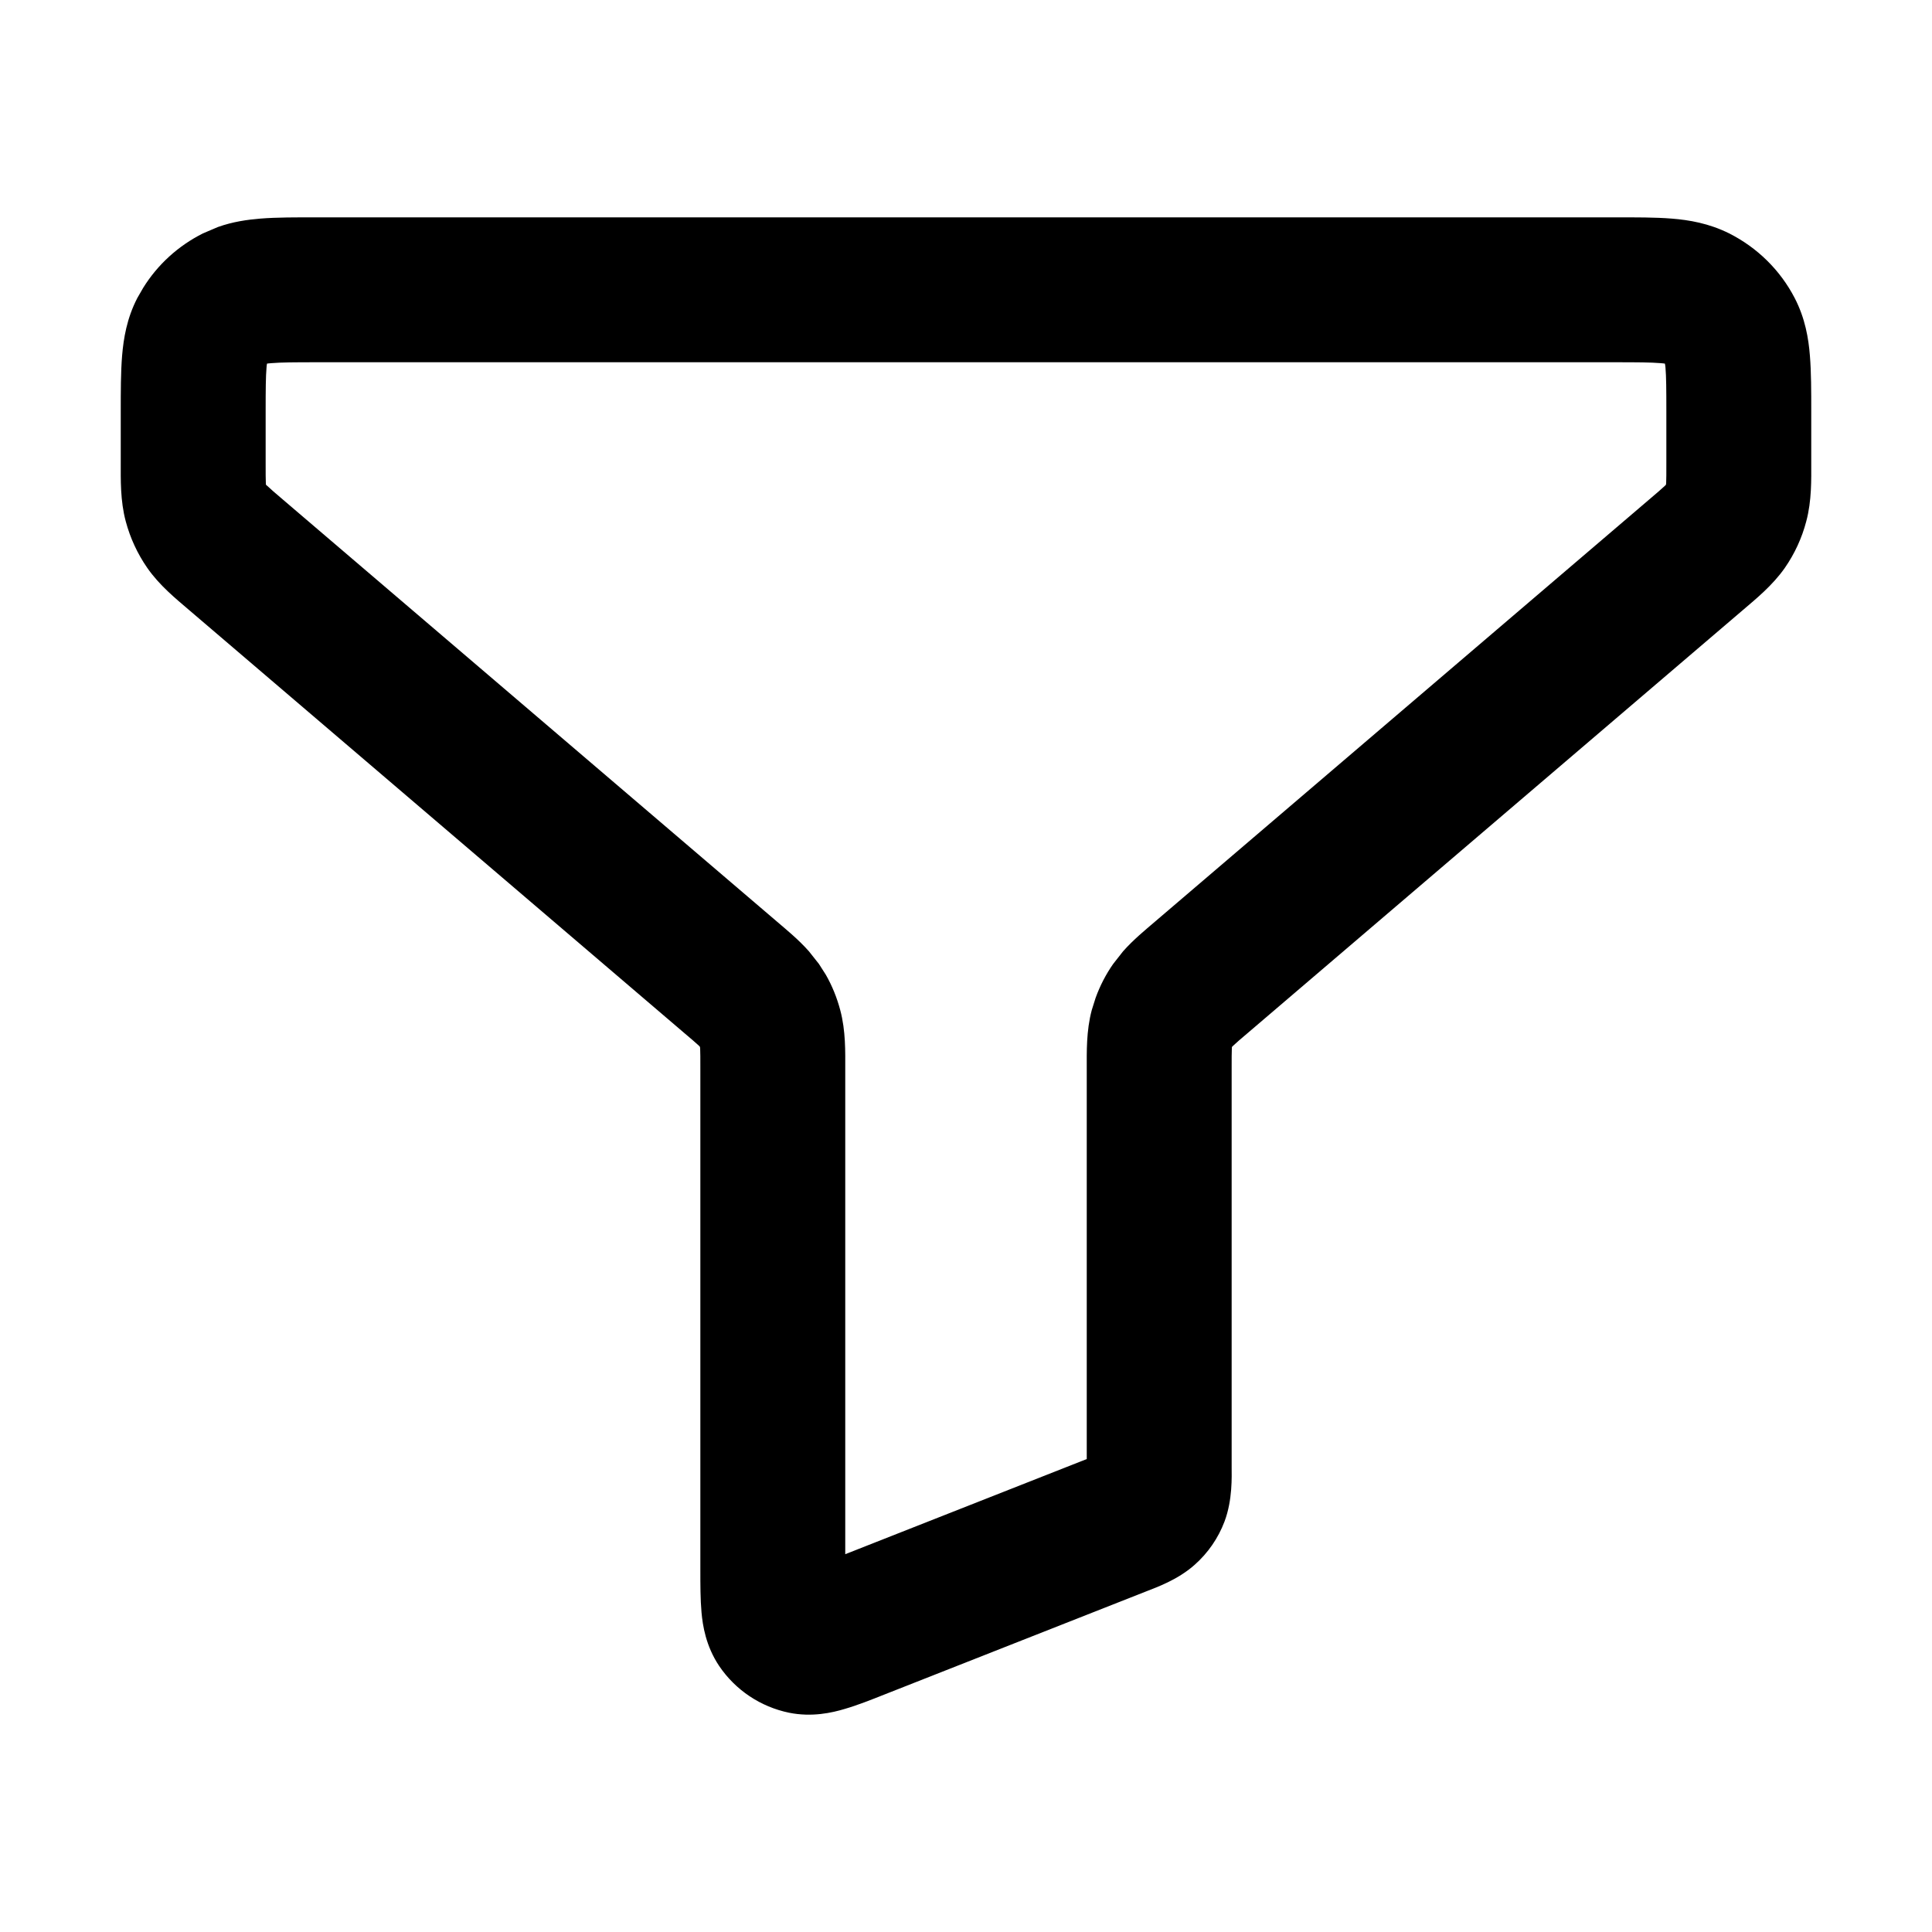 <svg width="20" height="20" viewBox="0 0 20 20" fill="none" xmlns="http://www.w3.org/2000/svg"><path d="M17.25 4.262C17.25 4.028 17.249 3.899 17.241 3.806C17.24 3.788 17.237 3.774 17.235 3.765V3.764C17.225 3.762 17.208 3.761 17.186 3.759C17.089 3.751 16.956 3.75 16.72 3.75H3.28C3.044 3.75 2.911 3.751 2.815 3.759C2.791 3.761 2.775 3.762 2.764 3.764V3.765C2.762 3.774 2.76 3.788 2.759 3.806C2.751 3.899 2.75 4.028 2.75 4.262V4.789C2.75 4.902 2.75 4.96 2.752 5.002C2.752 5.008 2.753 5.013 2.753 5.017V5.018C2.756 5.021 2.761 5.025 2.767 5.03C2.798 5.06 2.842 5.098 2.929 5.172L8.045 9.542C8.144 9.627 8.266 9.726 8.374 9.848L8.477 9.978L8.548 10.089C8.614 10.204 8.664 10.328 8.698 10.456C8.756 10.672 8.75 10.894 8.75 11.065V16.089L11.25 15.104V11.065C11.25 10.894 11.244 10.672 11.302 10.456L11.342 10.329C11.387 10.205 11.448 10.086 11.524 9.978L11.626 9.848C11.734 9.726 11.856 9.627 11.955 9.542L17.071 5.172C17.158 5.098 17.202 5.06 17.234 5.03C17.239 5.025 17.243 5.021 17.246 5.018V5.017C17.247 5.013 17.248 5.008 17.248 5.002C17.25 4.96 17.25 4.902 17.25 4.789V4.262ZM18.75 4.789C18.75 4.961 18.756 5.183 18.698 5.398C18.653 5.57 18.578 5.732 18.477 5.878C18.35 6.06 18.177 6.2 18.045 6.313L12.929 10.683C12.842 10.756 12.798 10.795 12.767 10.824C12.743 10.846 12.745 10.848 12.753 10.837V10.838C12.753 10.842 12.752 10.847 12.752 10.853C12.75 10.895 12.75 10.952 12.75 11.065V15.188C12.75 15.281 12.761 15.525 12.676 15.751C12.611 15.923 12.505 16.076 12.369 16.197C12.192 16.356 11.963 16.435 11.873 16.471L9.152 17.543C9.019 17.596 8.872 17.654 8.744 17.691C8.614 17.73 8.406 17.778 8.168 17.73C7.874 17.669 7.614 17.497 7.444 17.245C7.307 17.04 7.274 16.827 7.262 16.691C7.25 16.559 7.25 16.401 7.25 16.26V11.065C7.25 10.952 7.25 10.895 7.248 10.853C7.248 10.847 7.247 10.842 7.246 10.838V10.837C7.243 10.834 7.239 10.829 7.234 10.824C7.202 10.795 7.158 10.756 7.071 10.683L1.955 6.313C1.823 6.2 1.65 6.06 1.524 5.878C1.423 5.732 1.348 5.57 1.302 5.398C1.244 5.183 1.25 4.961 1.25 4.789V4.262C1.25 4.054 1.25 3.851 1.264 3.682C1.279 3.503 1.313 3.295 1.421 3.086L1.482 2.98C1.632 2.738 1.846 2.544 2.101 2.416L2.256 2.35C2.41 2.295 2.56 2.274 2.694 2.263C2.865 2.249 3.069 2.25 3.28 2.25H16.72C16.932 2.25 17.135 2.249 17.306 2.263C17.485 2.277 17.692 2.312 17.9 2.416C18.19 2.562 18.429 2.796 18.579 3.086C18.687 3.295 18.722 3.503 18.736 3.682C18.75 3.851 18.75 4.054 18.75 4.262V4.789Z" fill="currentColor"/></svg>